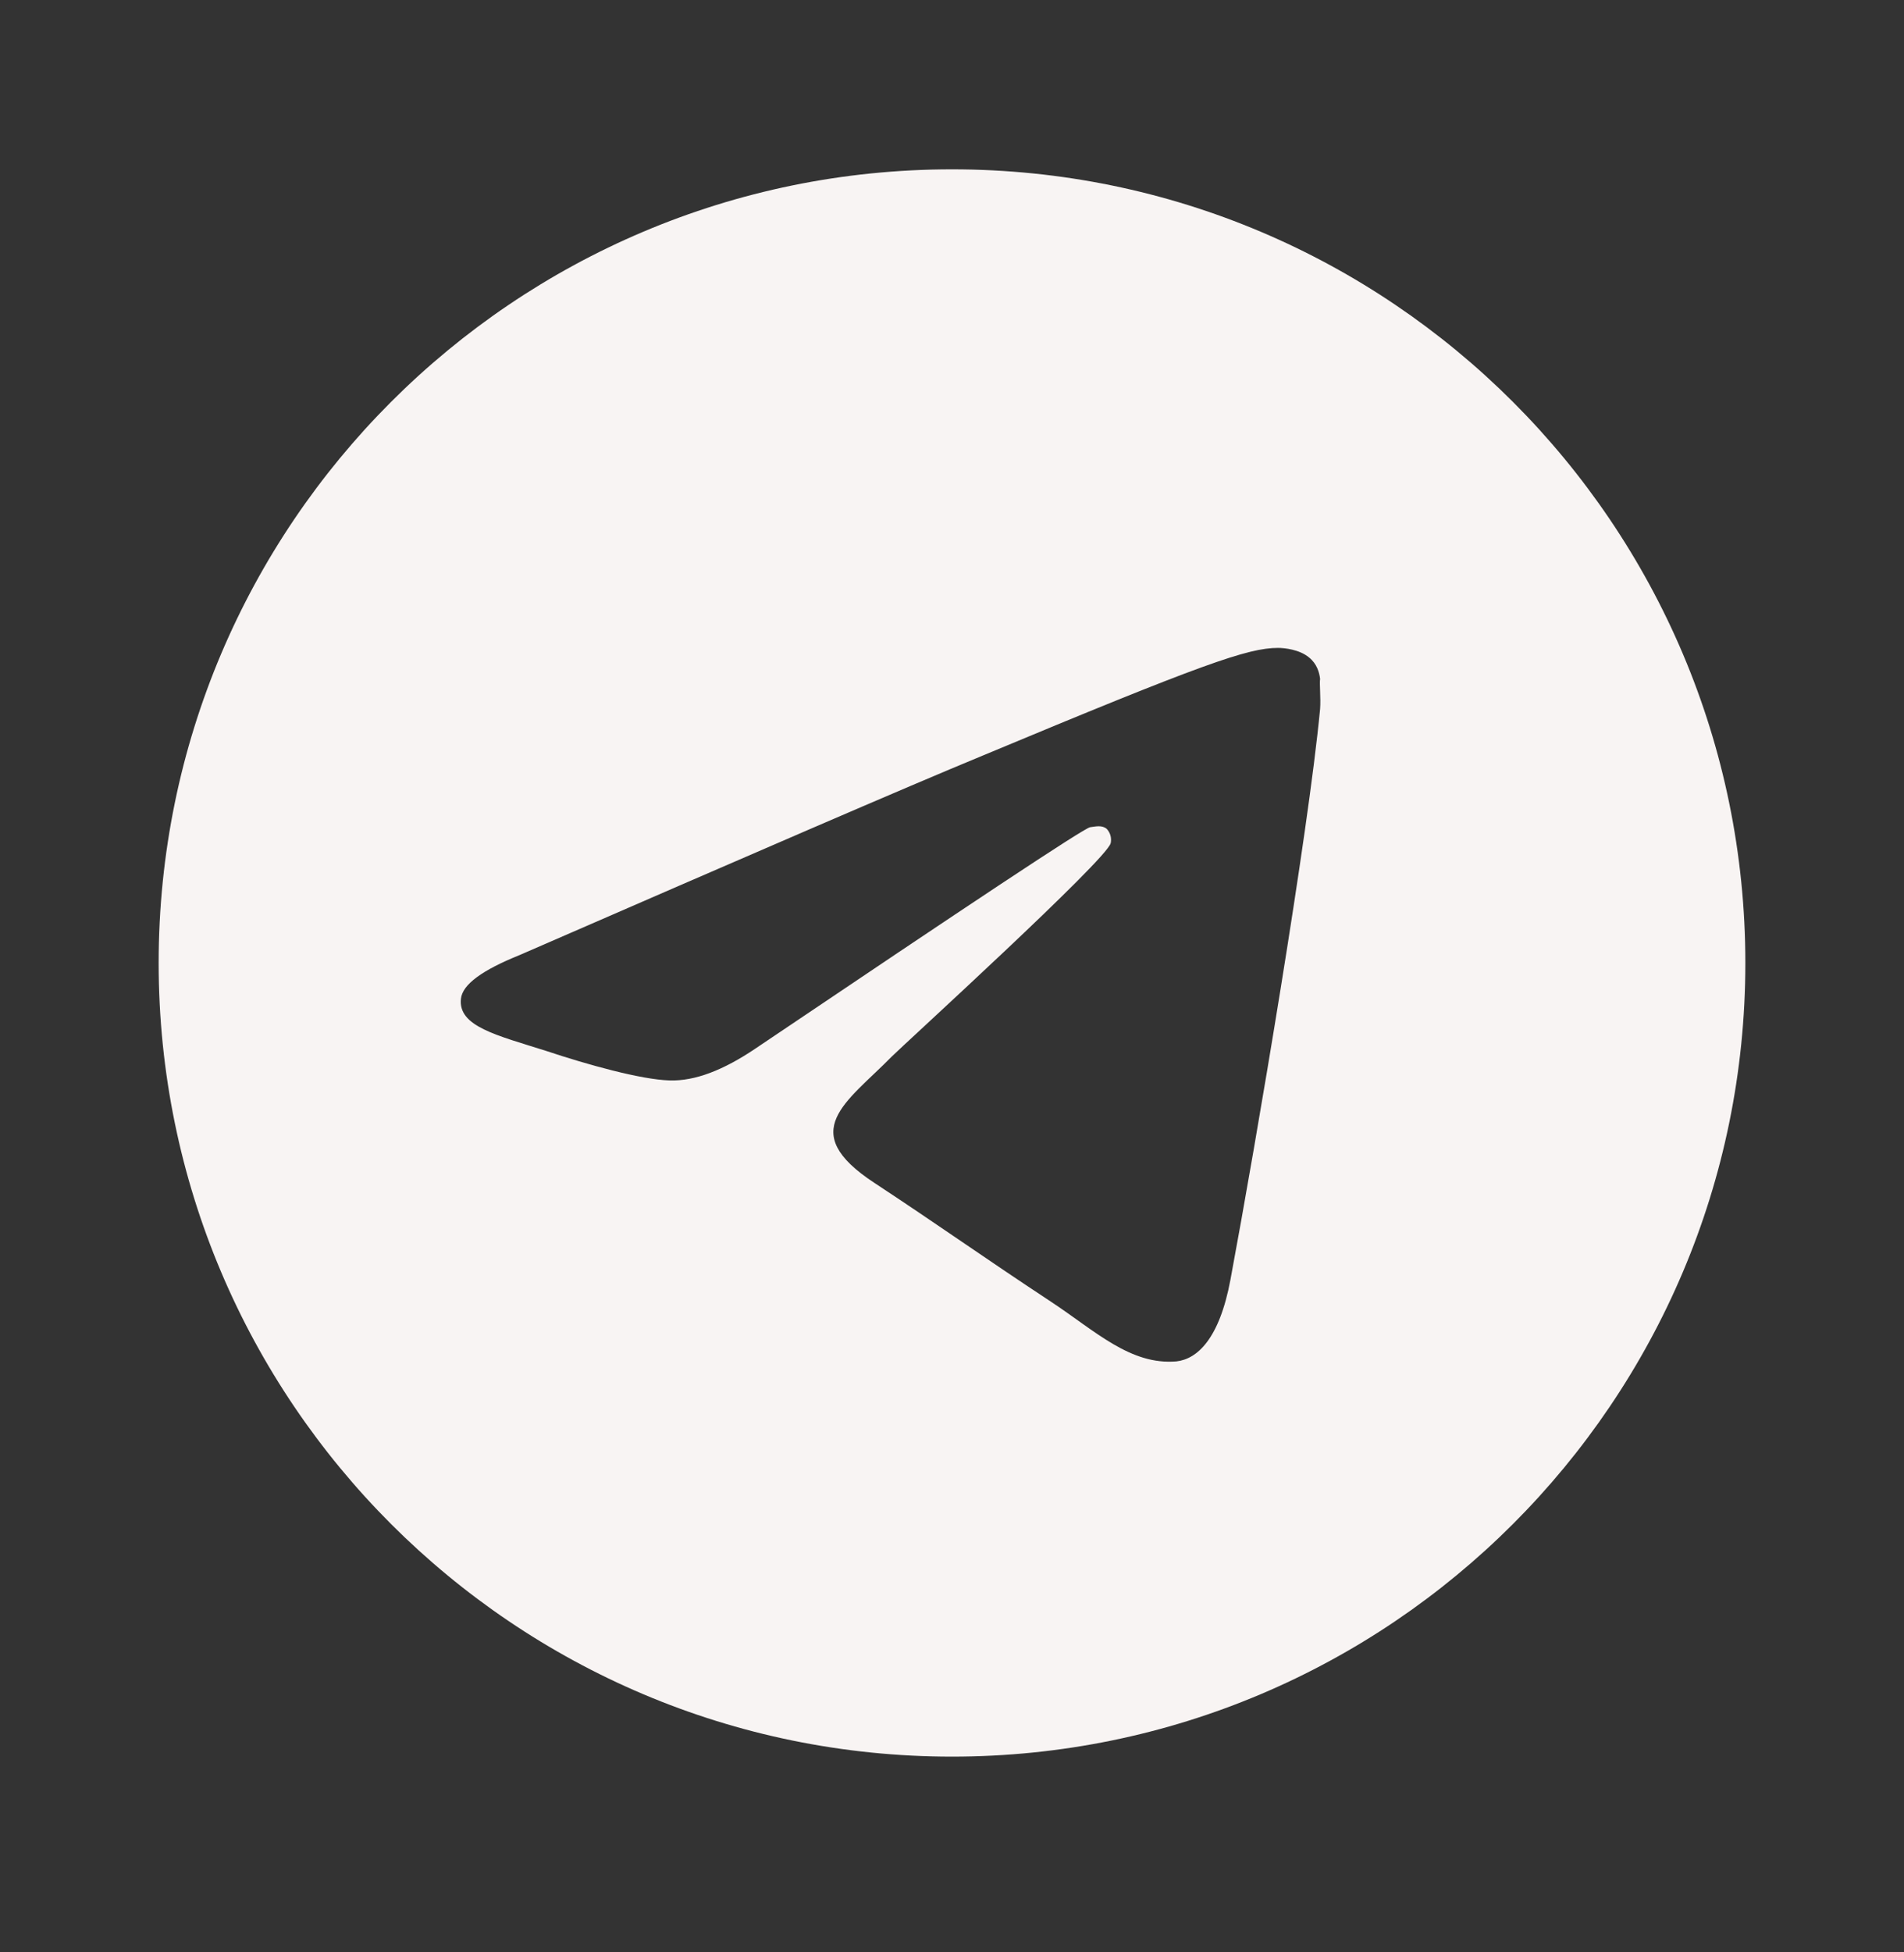 <svg width="40" height="41" viewBox="0 0 40 41" fill="none" xmlns="http://www.w3.org/2000/svg">
<rect x="0" y="0" width="40" height="41" fill="#333333" stroke="none"/>
<path d="M20 3.556C10.8 3.556 3.333 11.022 3.333 20.222C3.333 29.422 10.8 36.889 20 36.889C29.2 36.889 36.667 29.422 36.667 20.222C36.667 11.022 29.2 3.556 20 3.556ZM27.733 14.889C27.483 17.522 26.4 23.922 25.85 26.872C25.617 28.122 25.15 28.539 24.717 28.589C23.75 28.672 23.017 27.956 22.084 27.339C20.617 26.372 19.784 25.772 18.367 24.839C16.717 23.756 17.784 23.156 18.733 22.189C18.983 21.939 23.25 18.056 23.334 17.706C23.345 17.653 23.343 17.598 23.329 17.545C23.314 17.493 23.287 17.445 23.25 17.406C23.15 17.322 23.017 17.356 22.9 17.372C22.75 17.406 20.417 18.956 15.867 22.022C15.2 22.472 14.6 22.706 14.067 22.689C13.467 22.672 12.334 22.356 11.483 22.072C10.434 21.739 9.617 21.556 9.684 20.972C9.717 20.672 10.133 20.372 10.917 20.056C15.784 17.939 19.017 16.539 20.634 15.872C25.267 13.939 26.217 13.606 26.85 13.606C26.983 13.606 27.3 13.639 27.5 13.806C27.667 13.939 27.717 14.122 27.733 14.256C27.717 14.356 27.75 14.656 27.733 14.889Z" fill="#F8F4F3"/>
</svg>
